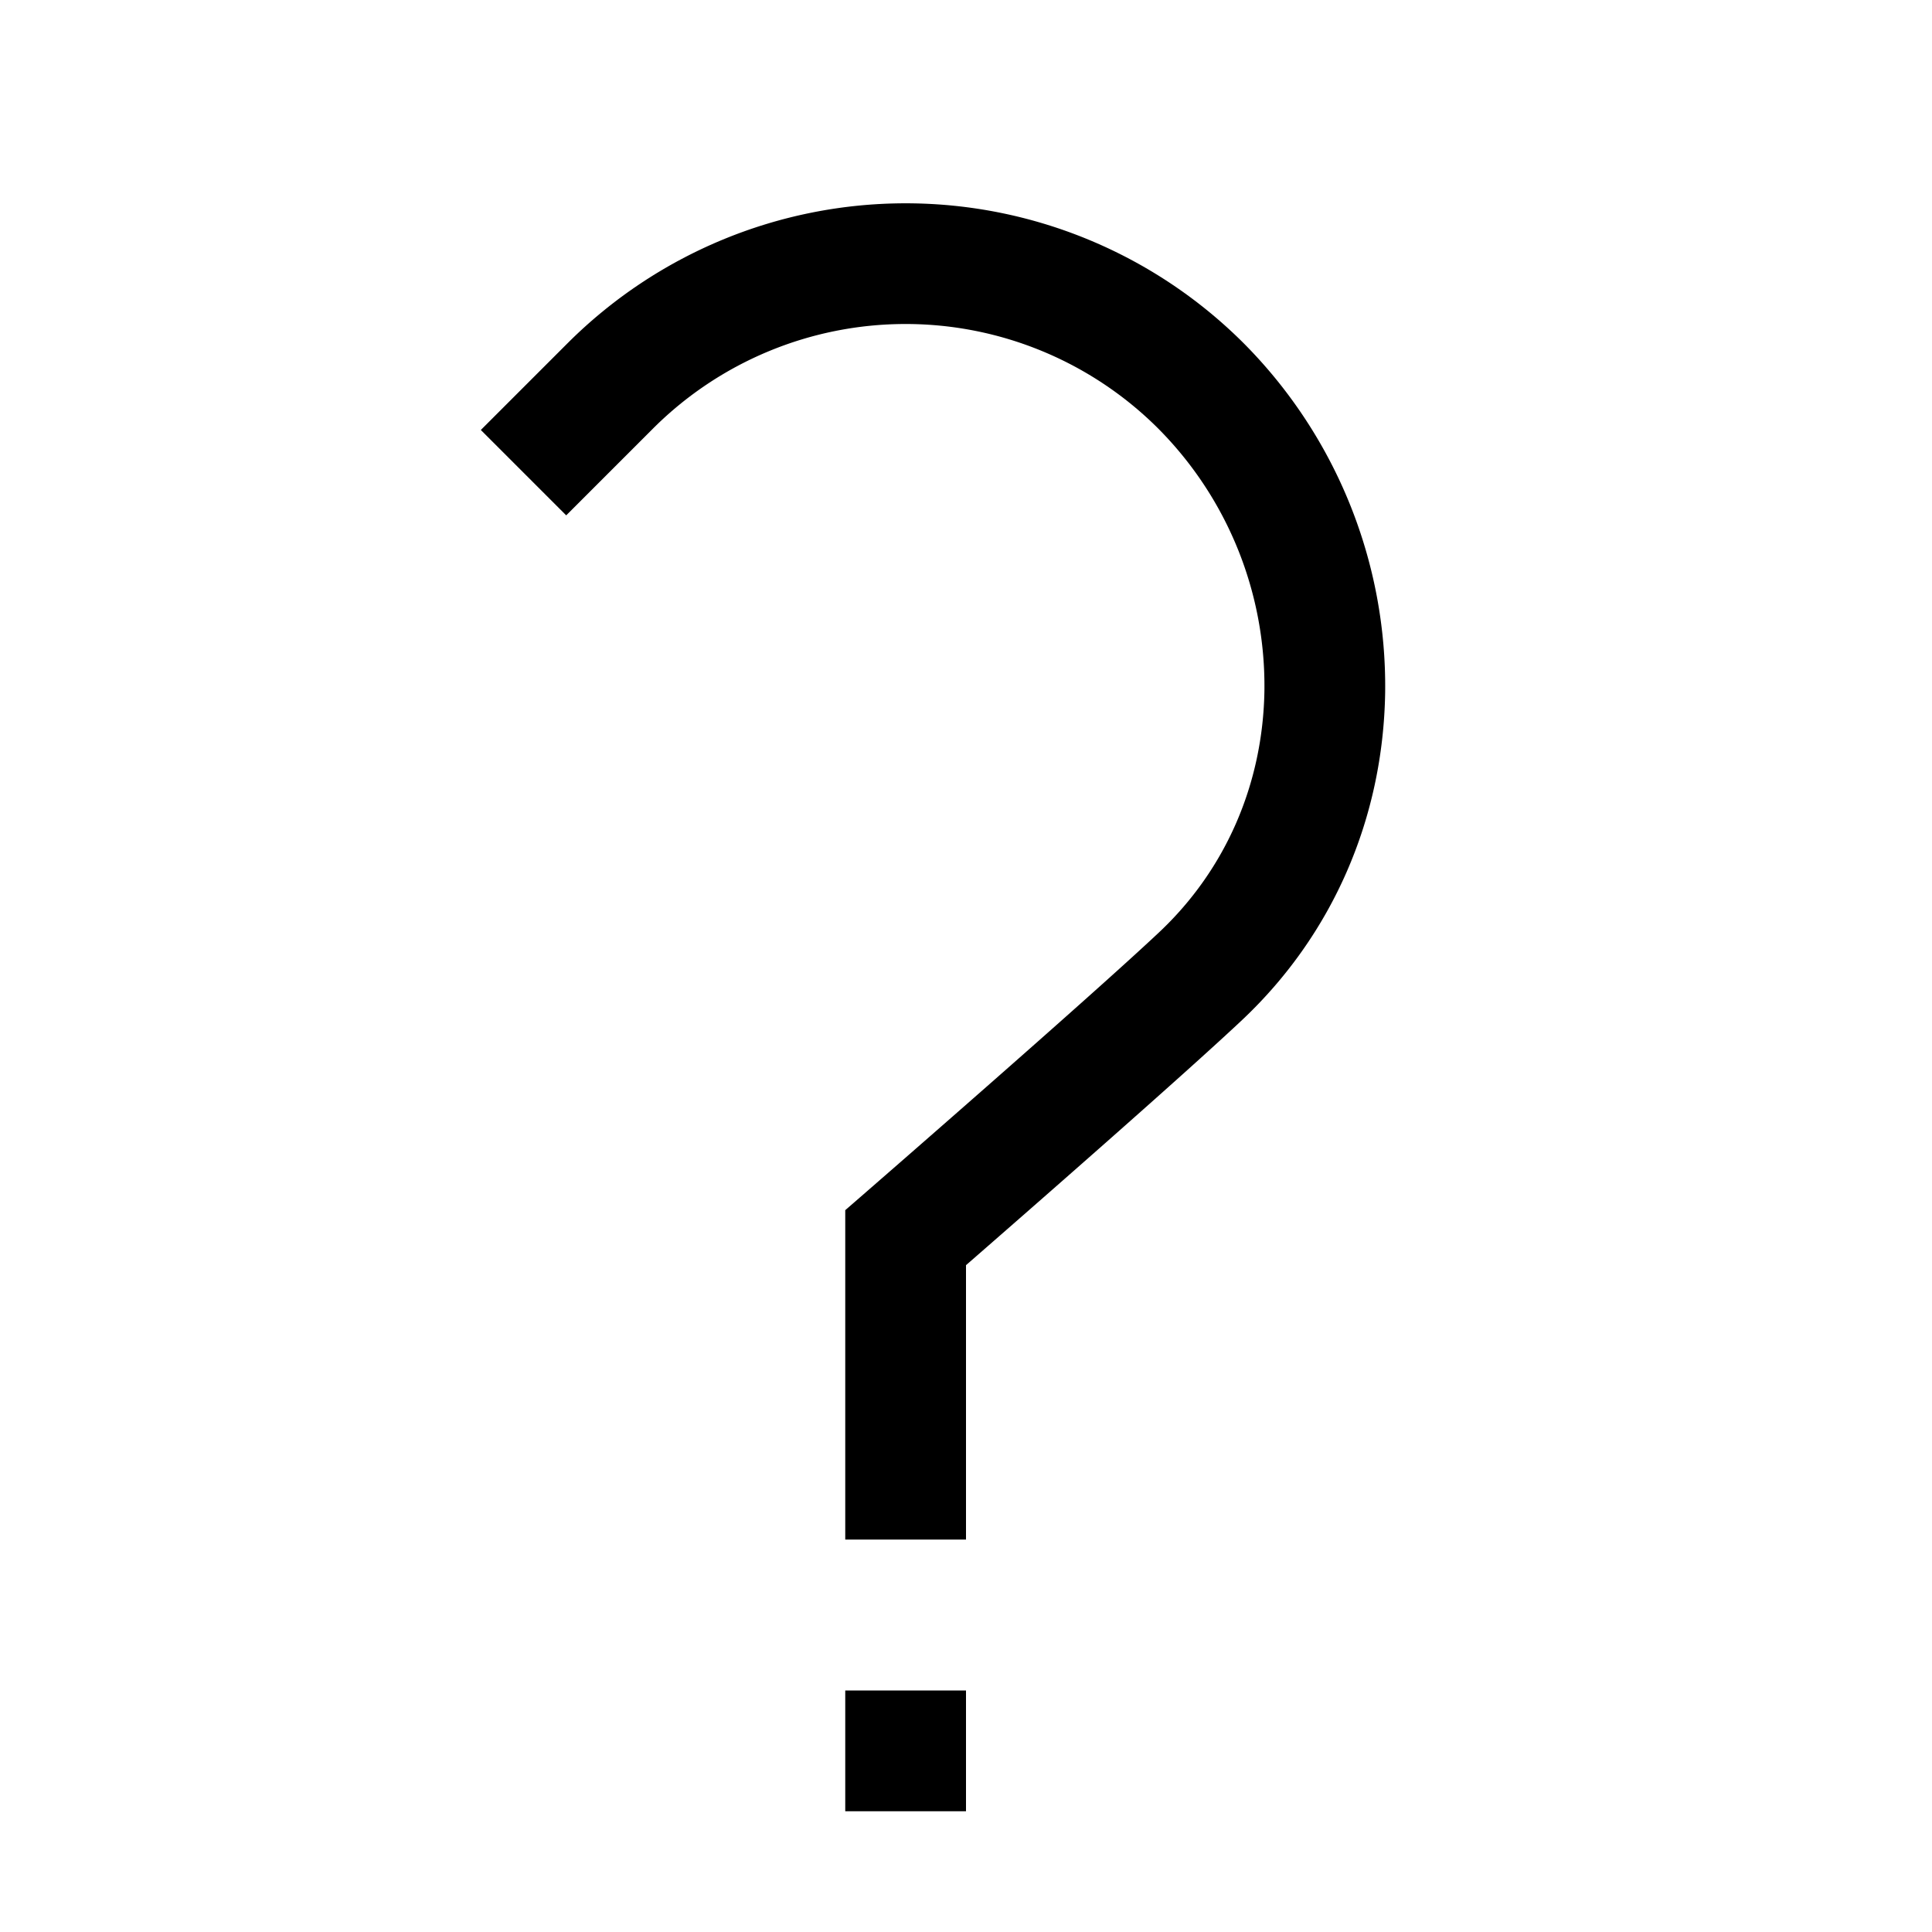 <svg xmlns="http://www.w3.org/2000/svg" viewBox="0 0 512 512">
  <defs>
    <style>
      .a {
        fill: currentColor;
      }
    </style>
  </defs>
  <title>question-mark</title>
  <g>
    <path class="a" d="M329.53,90.903a126.757,126.757,0,0,0-179.06,0l-23.045,23.044,22.627,22.627,23.045-23.044a94.724,94.724,0,0,1,133.805,0,96.697,96.697,0,0,1,28.182,69.439c-.371,24.736-10.257,47.476-27.837,64.032-18.575,17.493-77.152,68.41-77.742,68.922L224,320.707V408h32V335.286c15.224-13.266,57.373-50.098,73.186-64.989,23.935-22.541,37.393-53.383,37.895-86.848A128.867,128.867,0,0,0,329.53,90.903Z"/>
    <rect class="a" x="224" y="448" width="32" height="32"/>
  </g>
</svg>
